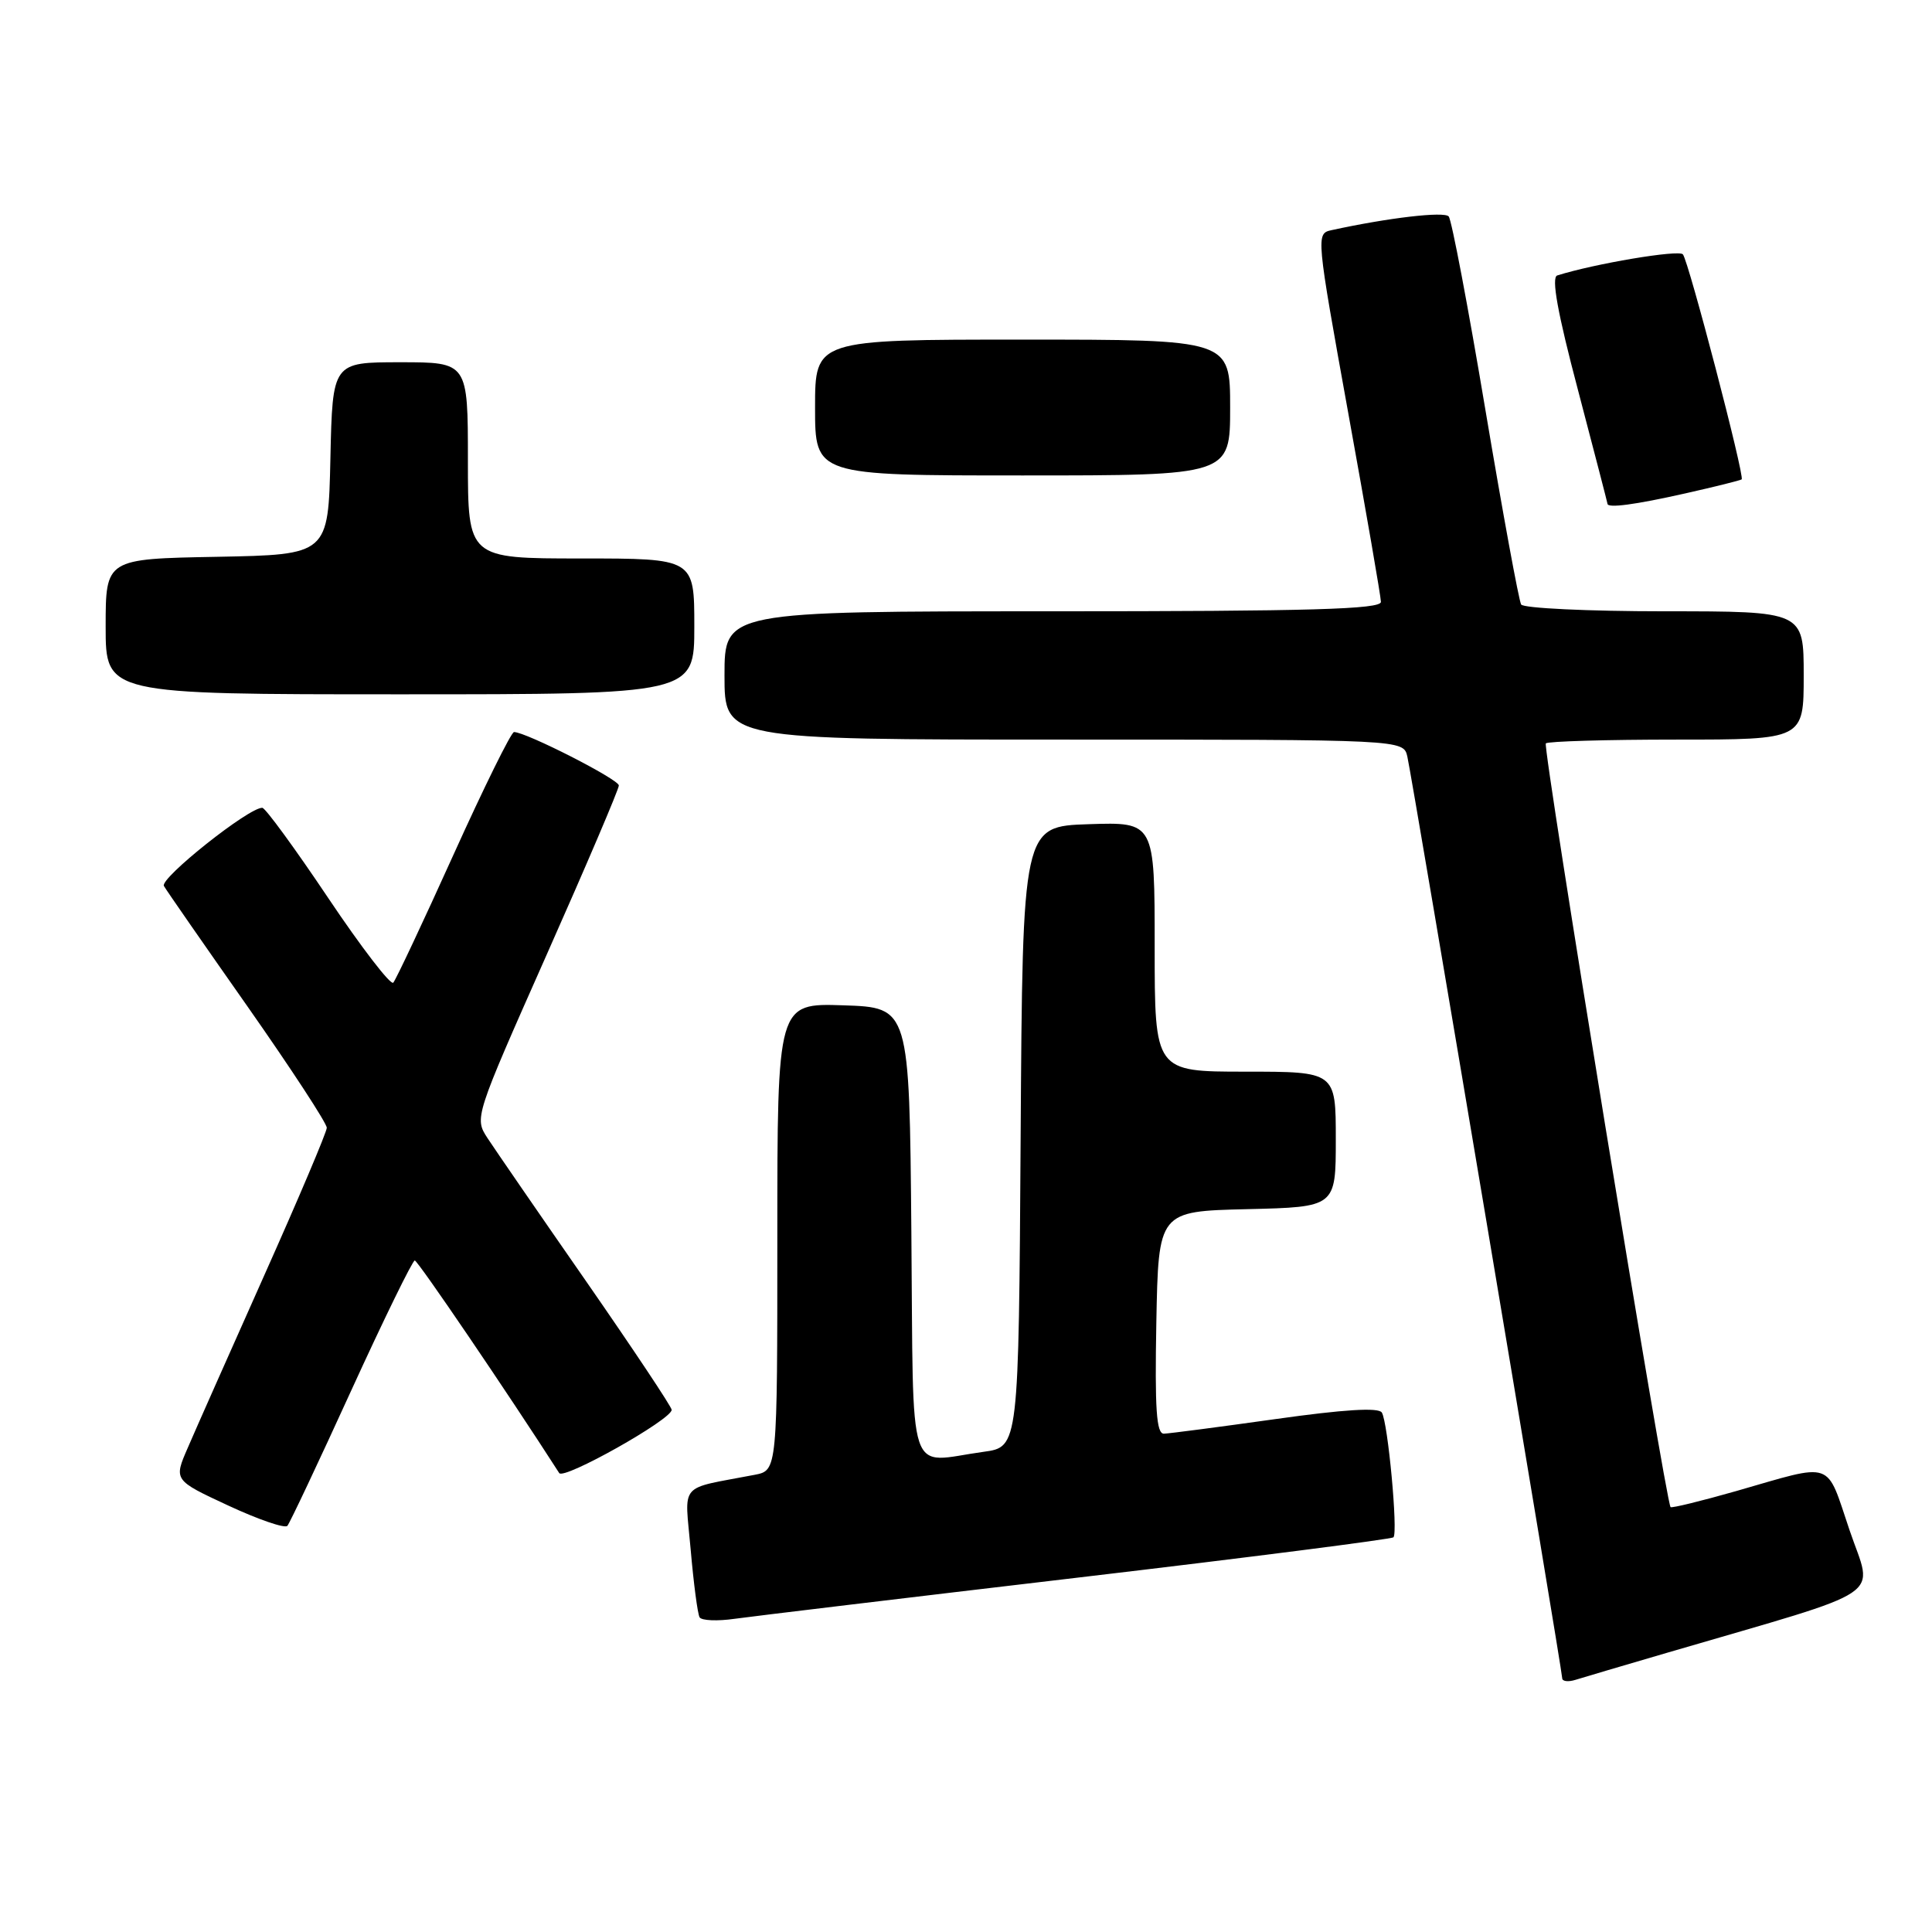 <?xml version="1.0" encoding="UTF-8" standalone="no"?>
<!DOCTYPE svg PUBLIC "-//W3C//DTD SVG 1.1//EN" "http://www.w3.org/Graphics/SVG/1.1/DTD/svg11.dtd" >
<svg xmlns="http://www.w3.org/2000/svg" xmlns:xlink="http://www.w3.org/1999/xlink" version="1.1" viewBox="0 0 256 256">
 <g >
 <path fill="currentColor"
d=" M 221.00 218.97 C 250.73 210.27 248.19 211.98 245.07 202.74 C 241.90 193.38 243.16 193.81 230.07 197.57 C 225.44 198.89 221.52 199.85 221.36 199.70 C 220.72 199.05 204.37 98.97 204.83 98.50 C 205.11 98.23 212.91 98.00 222.17 98.00 C 239.00 98.00 239.00 98.00 239.00 89.50 C 239.00 81.00 239.00 81.00 220.56 81.00 C 210.42 81.00 201.87 80.59 201.56 80.10 C 201.26 79.60 199.13 68.02 196.83 54.35 C 194.54 40.68 192.35 29.13 191.96 28.68 C 191.37 27.99 183.98 28.85 176.42 30.50 C 174.37 30.95 174.40 31.20 178.65 54.73 C 181.02 67.80 182.97 79.06 182.98 79.75 C 183.00 80.73 173.64 81.00 139.50 81.00 C 96.00 81.00 96.00 81.00 96.00 89.50 C 96.00 98.00 96.00 98.00 140.98 98.00 C 185.96 98.00 185.96 98.00 186.48 100.25 C 187.13 103.08 207.00 221.34 207.00 222.37 C 207.00 222.79 207.79 222.89 208.75 222.59 C 209.71 222.29 215.22 220.66 221.00 218.97 Z  M 142.84 209.04 C 165.57 206.36 184.38 203.95 184.64 203.70 C 185.26 203.07 183.91 188.47 183.10 187.17 C 182.68 186.47 178.05 186.76 168.98 188.04 C 161.57 189.08 154.93 189.95 154.22 189.97 C 153.23 189.99 153.01 186.71 153.22 175.25 C 153.50 160.50 153.50 160.50 165.25 160.22 C 177.00 159.94 177.00 159.94 177.00 150.97 C 177.00 142.00 177.00 142.00 165.00 142.00 C 153.00 142.00 153.00 142.00 153.00 125.46 C 153.00 108.92 153.00 108.92 144.25 109.21 C 135.50 109.50 135.50 109.50 135.24 150.62 C 134.98 191.73 134.98 191.73 130.35 192.37 C 120.01 193.78 121.07 196.99 120.76 163.25 C 120.50 133.50 120.50 133.50 111.75 133.21 C 103.00 132.92 103.00 132.92 103.00 163.88 C 103.00 194.84 103.00 194.84 100.00 195.42 C 89.74 197.40 90.73 196.24 91.52 205.35 C 91.91 209.83 92.44 213.86 92.70 214.30 C 92.96 214.74 95.05 214.83 97.34 214.50 C 99.63 214.18 120.10 211.72 142.84 209.04 Z  M 46.54 184.25 C 50.88 174.76 54.67 167.01 54.96 167.02 C 55.37 167.04 67.29 184.59 74.10 195.19 C 74.70 196.13 89.00 188.09 89.00 186.81 C 89.00 186.42 83.90 178.77 77.68 169.80 C 71.45 160.84 65.57 152.29 64.60 150.81 C 62.85 148.13 62.88 148.05 72.42 126.54 C 77.69 114.68 82.00 104.57 82.00 104.08 C 82.00 103.27 69.69 97.00 68.11 97.00 C 67.74 97.00 64.13 104.31 60.09 113.25 C 56.05 122.19 52.46 129.82 52.11 130.21 C 51.77 130.59 47.89 125.55 43.49 118.99 C 39.10 112.44 35.17 107.06 34.76 107.04 C 33.01 106.95 21.13 116.40 21.72 117.40 C 22.07 118.01 27.08 125.22 32.85 133.44 C 38.61 141.66 43.32 148.86 43.30 149.44 C 43.29 150.02 39.56 158.82 35.01 169.00 C 30.47 179.18 25.91 189.44 24.89 191.82 C 23.01 196.13 23.01 196.13 30.26 199.50 C 34.24 201.35 37.76 202.56 38.08 202.18 C 38.40 201.81 42.21 193.74 46.54 184.25 Z  M 92.00 83.00 C 92.00 74.00 92.00 74.00 77.00 74.00 C 62.00 74.00 62.00 74.00 62.00 61.00 C 62.00 48.00 62.00 48.00 53.03 48.00 C 44.06 48.00 44.06 48.00 43.78 60.75 C 43.50 73.50 43.50 73.50 28.75 73.78 C 14.00 74.05 14.00 74.05 14.00 83.03 C 14.00 92.00 14.00 92.00 53.00 92.00 C 92.00 92.00 92.00 92.00 92.00 83.00 Z  M 223.30 65.38 C 227.26 64.49 230.62 63.65 230.78 63.52 C 231.21 63.15 223.75 34.60 222.99 33.70 C 222.44 33.06 211.27 34.94 206.34 36.50 C 205.54 36.76 206.38 41.44 209.09 51.68 C 211.23 59.83 212.99 66.61 213.00 66.75 C 213.01 67.36 216.64 66.88 223.30 65.38 Z  M 163.00 54.00 C 163.00 45.00 163.00 45.00 135.50 45.00 C 108.00 45.00 108.00 45.00 108.00 54.00 C 108.00 63.00 108.00 63.00 135.50 63.00 C 163.00 63.00 163.00 63.00 163.00 54.00 Z "/>
</g>
</svg>